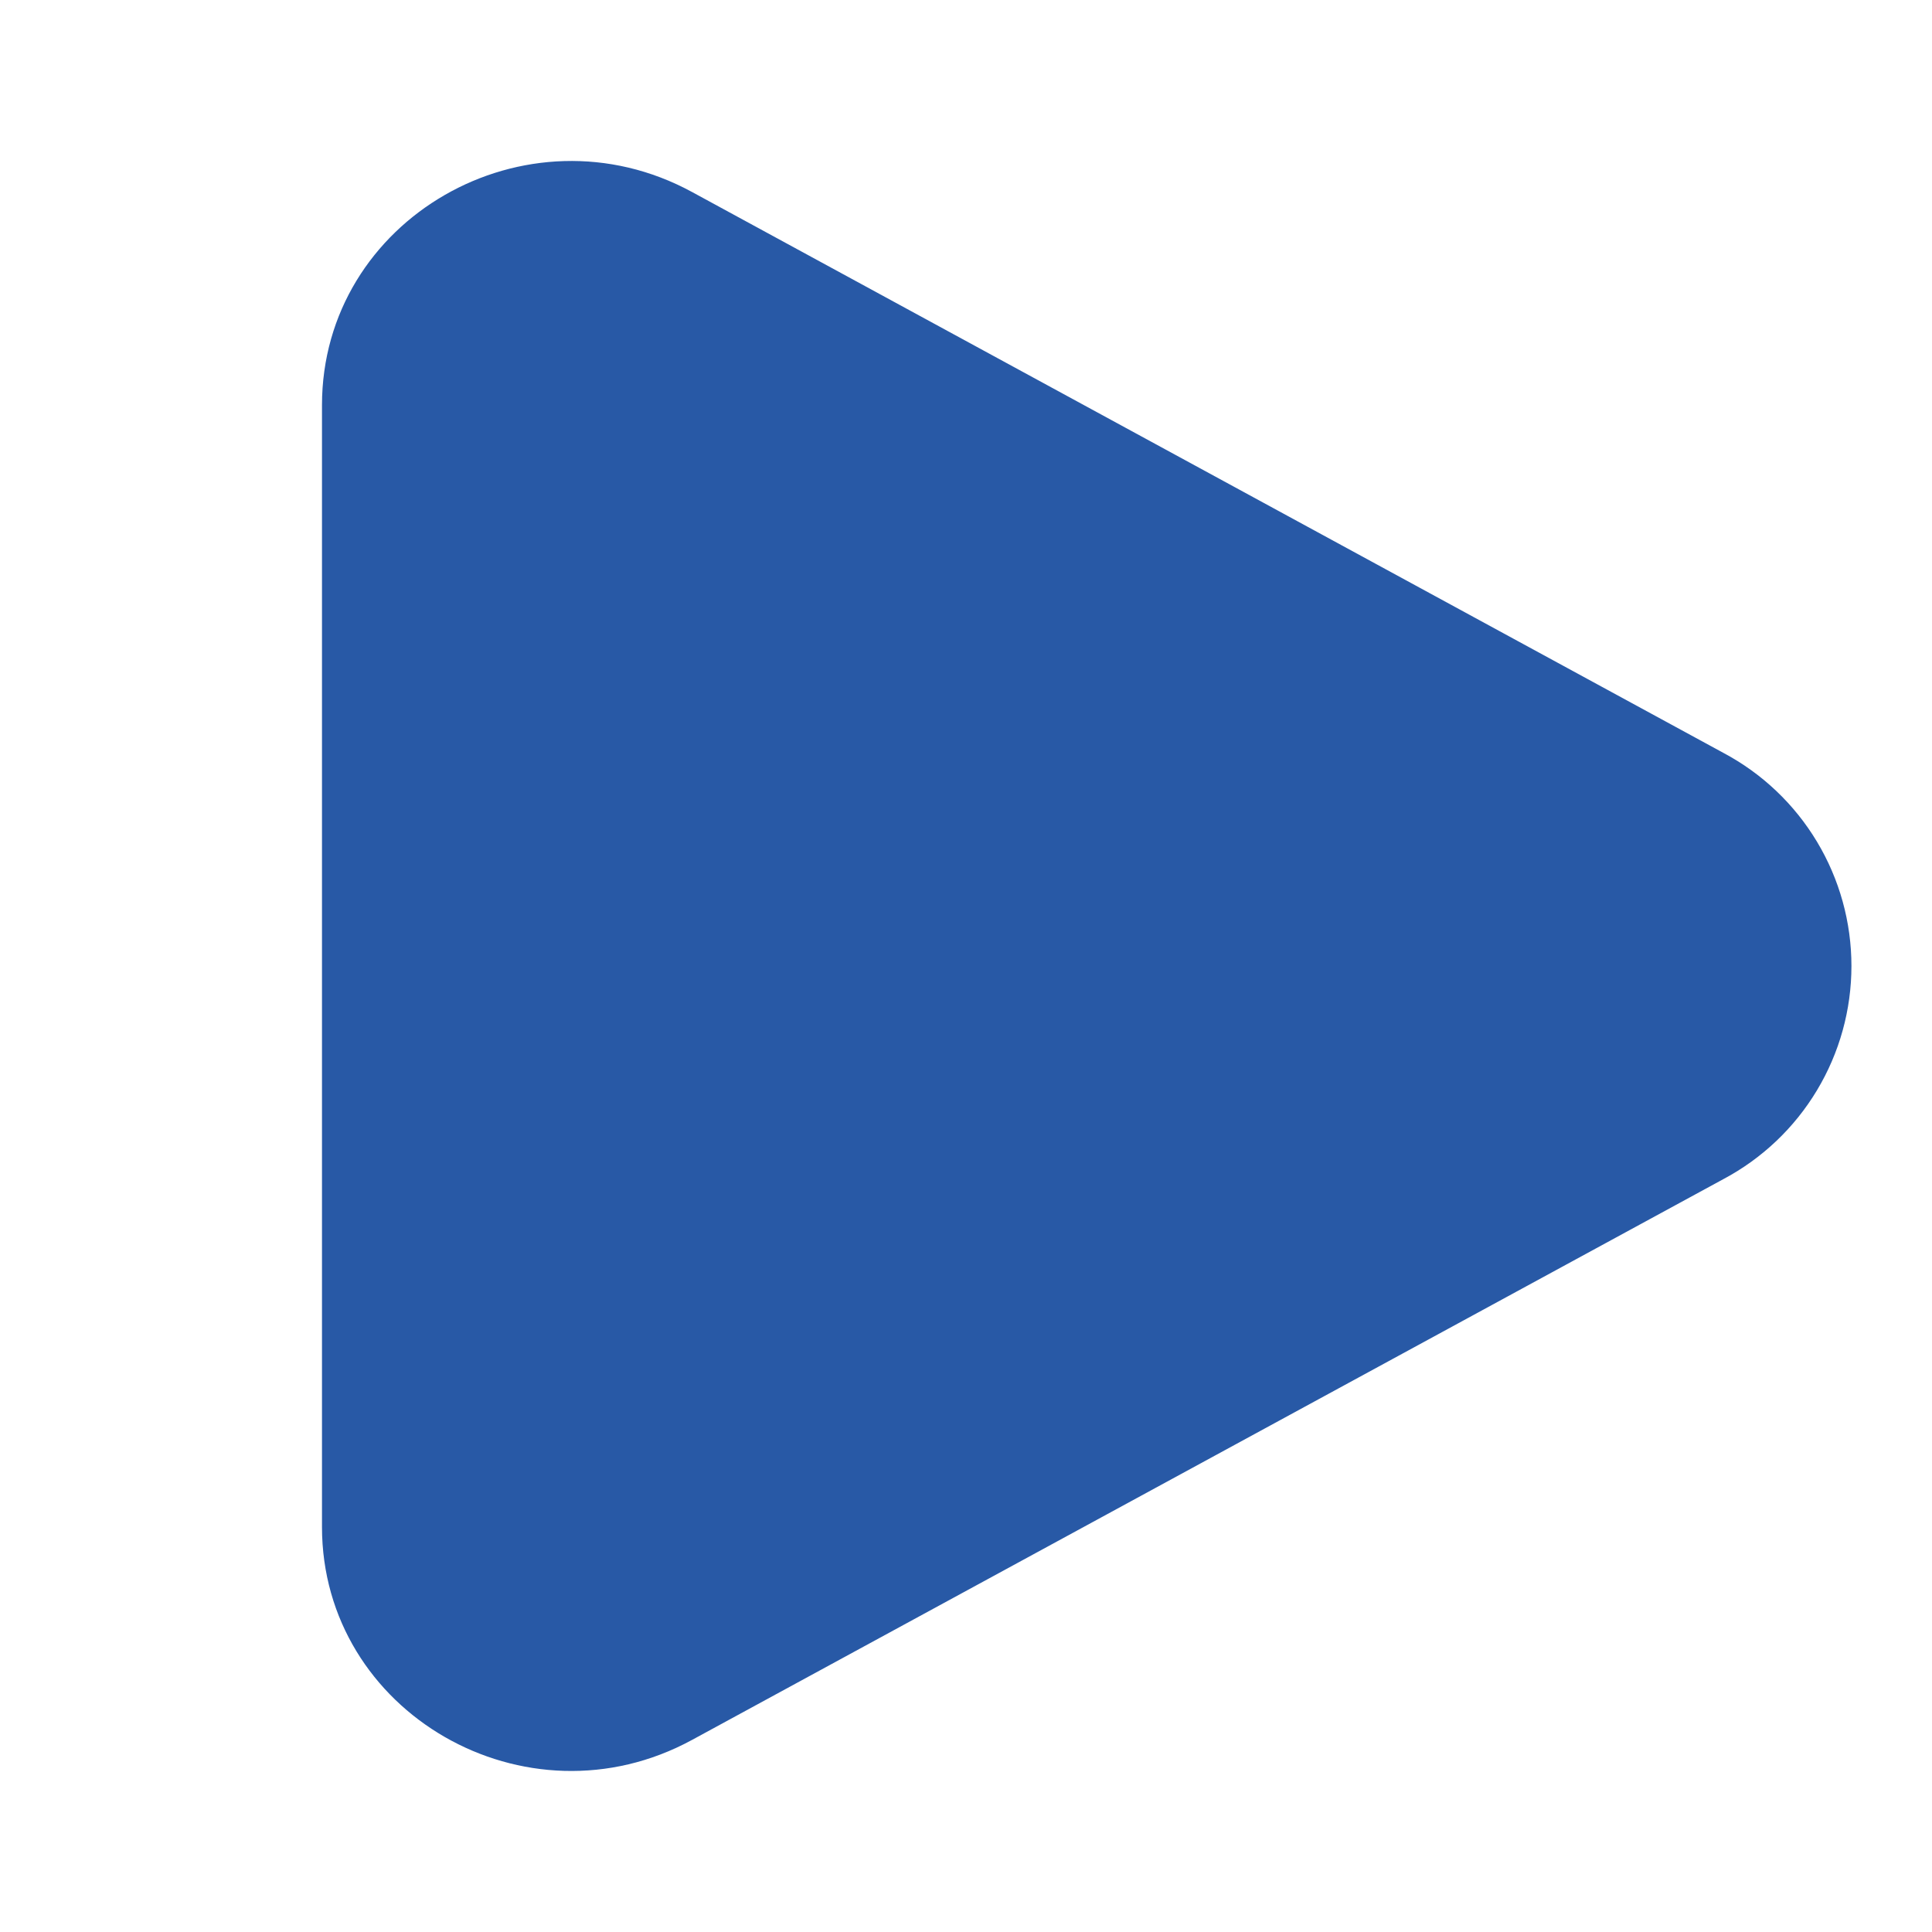 <svg width="50" height="50" viewBox="0 0 50 50" fill="none" xmlns="http://www.w3.org/2000/svg">
<g id="solar:play-bold">
<path id="Vector" d="M44.602 19.485C45.603 20.017 46.44 20.812 47.023 21.783C47.607 22.755 47.915 23.867 47.915 25C47.915 26.133 47.607 27.245 47.023 28.217C46.44 29.188 45.603 29.983 44.602 30.515L17.91 45.029C13.613 47.367 8.333 44.325 8.333 39.517V10.485C8.333 5.673 13.613 2.633 17.91 4.969L44.602 19.485Z" fill="#2859A6"/>
</g>
</svg>
